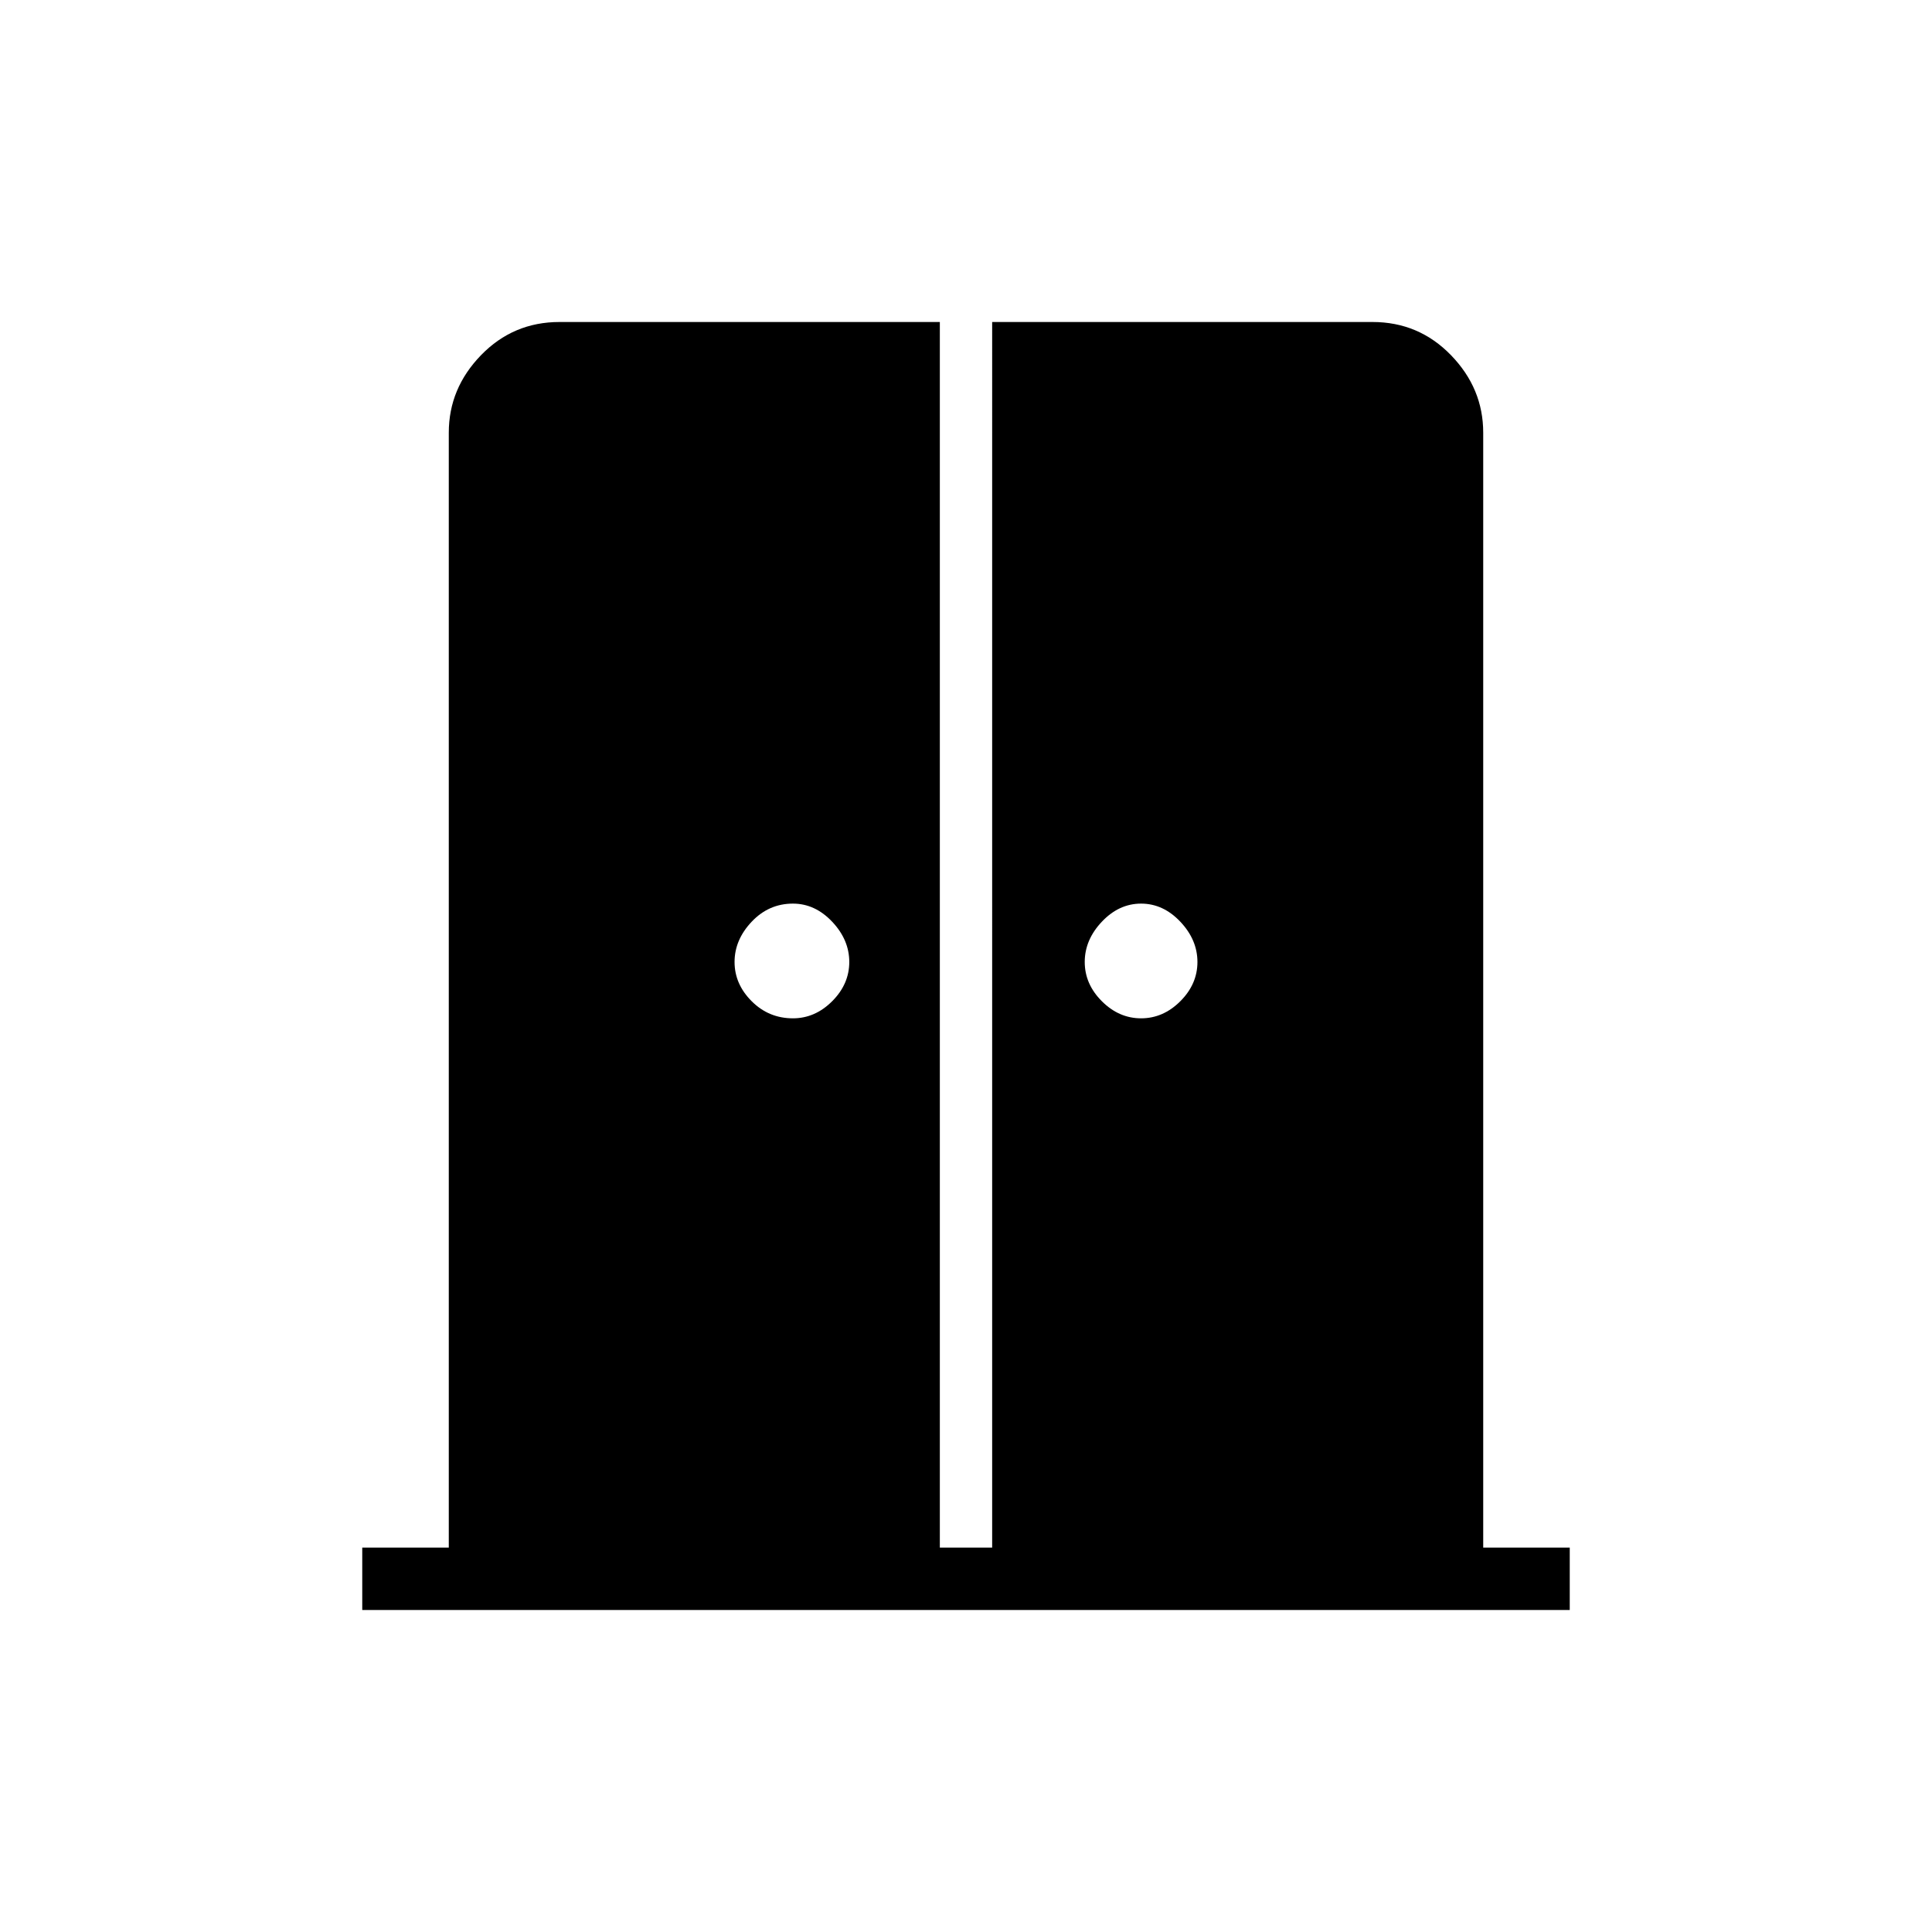 <svg xmlns="http://www.w3.org/2000/svg" width="48" height="48" viewBox="0 0 48 48"><path d="M19.7 25.3q.55 0 .975-.425.425-.425.425-.975t-.425-1q-.425-.45-.975-.45-.6 0-1.025.45-.425.45-.425 1t.425.975q.425.425 1.025.425Zm8.65 0q.55 0 .975-.425.425-.425.425-.975t-.425-1q-.425-.45-.975-.45t-.975.45q-.425.45-.425 1t.425.975q.425.425.975.425ZM9 40v-1.55h2.15v-27.7q0-1.1.8-1.925T13.9 8h9.45v30.45h1.3V8h9.45q1.15 0 1.95.825t.8 1.925v27.7H39V40Z"/></svg>